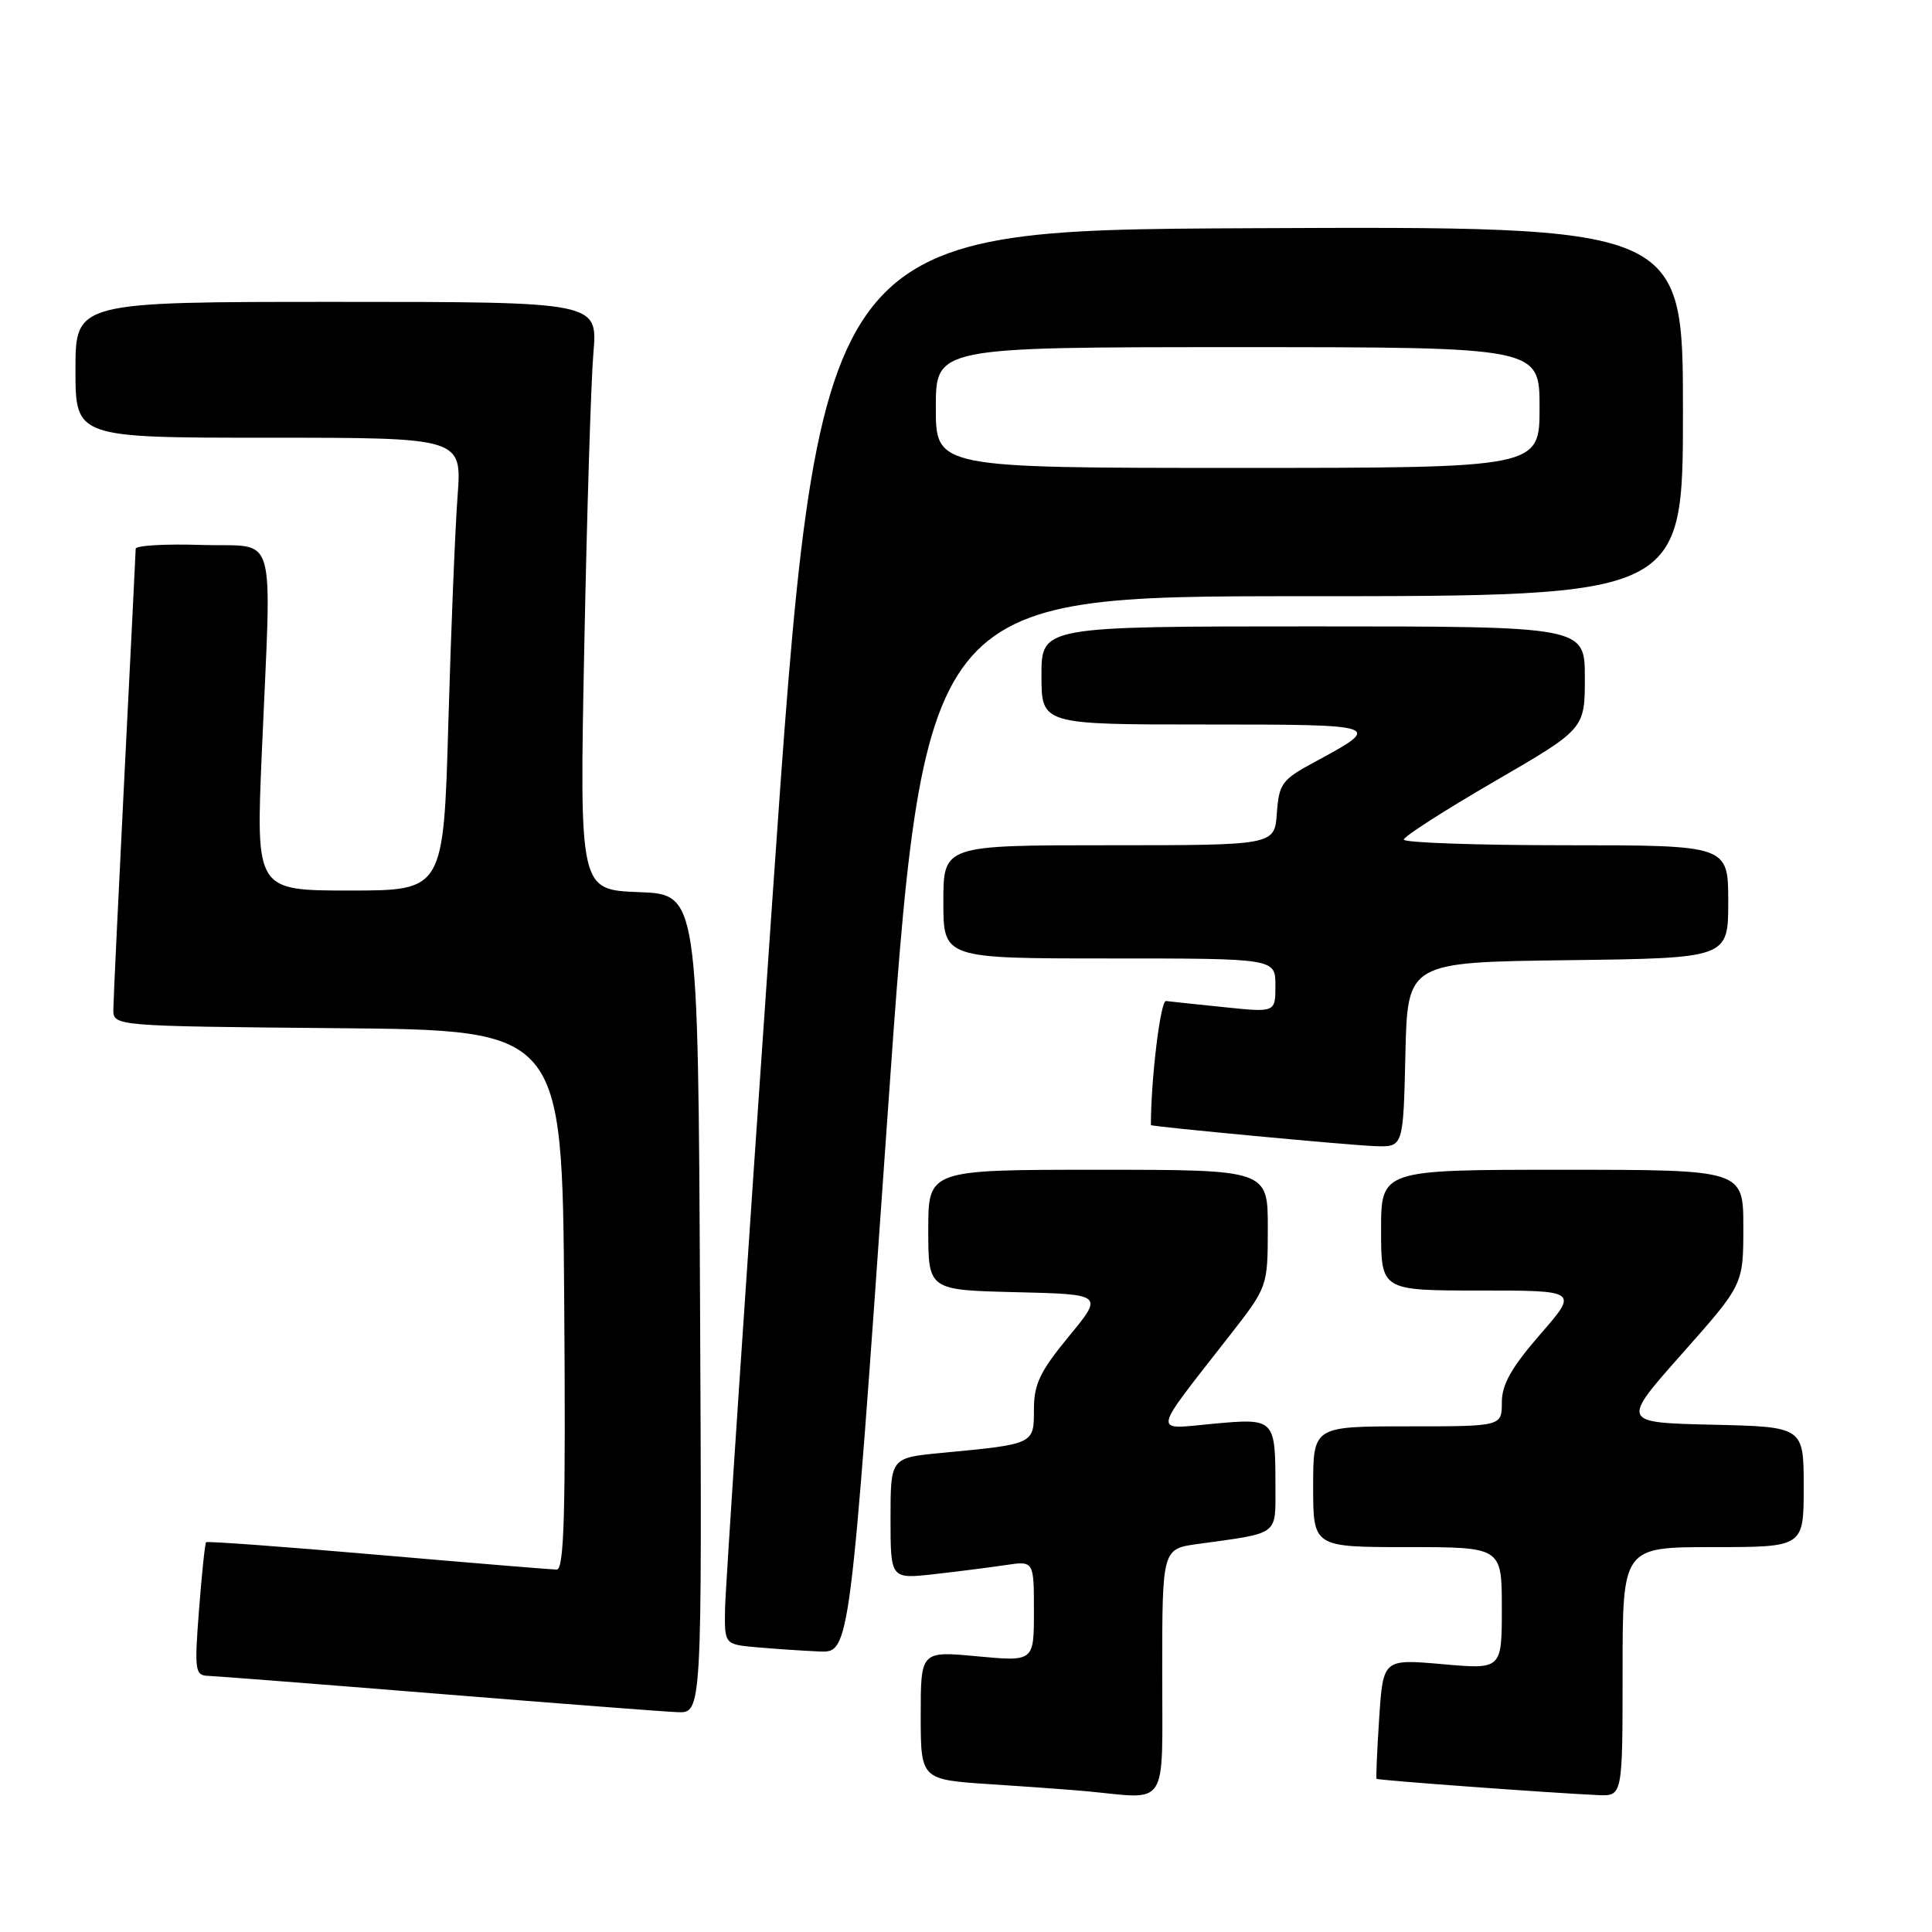 <?xml version="1.0" encoding="UTF-8" standalone="no"?>
<!DOCTYPE svg PUBLIC "-//W3C//DTD SVG 1.1//EN" "http://www.w3.org/Graphics/SVG/1.1/DTD/svg11.dtd" >
<svg xmlns="http://www.w3.org/2000/svg" xmlns:xlink="http://www.w3.org/1999/xlink" version="1.1" viewBox="0 0 256 256">
 <g >
 <path fill="currentColor"
d=" M 154.00 221.61 C 154.00 205.23 154.00 205.23 158.75 204.58 C 169.59 203.09 169.00 203.52 169.00 197.00 C 169.00 187.96 168.94 187.90 160.71 188.66 C 152.64 189.41 152.46 190.39 162.91 177.00 C 167.98 170.50 167.98 170.50 167.99 162.75 C 168.00 155.00 168.00 155.00 145.50 155.00 C 123.00 155.00 123.00 155.00 123.00 162.97 C 123.00 170.94 123.00 170.94 134.61 171.22 C 146.23 171.50 146.23 171.50 141.61 177.10 C 137.80 181.73 137.00 183.41 137.00 186.77 C 137.00 191.38 137.07 191.35 124.75 192.52 C 118.00 193.16 118.00 193.16 118.00 201.19 C 118.00 209.23 118.00 209.23 123.75 208.59 C 126.91 208.23 131.19 207.69 133.25 207.38 C 137.00 206.82 137.00 206.82 137.00 213.50 C 137.00 220.17 137.00 220.17 129.50 219.47 C 122.00 218.77 122.00 218.77 122.00 227.29 C 122.00 235.81 122.00 235.81 131.25 236.42 C 136.34 236.75 142.07 237.17 144.00 237.35 C 154.97 238.39 154.00 239.91 154.00 221.61 Z  M 215.00 221.50 C 215.00 205.00 215.00 205.00 227.00 205.00 C 239.00 205.00 239.00 205.00 239.00 197.03 C 239.00 189.06 239.00 189.06 226.89 188.78 C 214.79 188.50 214.79 188.50 222.89 179.36 C 231.00 170.22 231.00 170.22 231.00 162.61 C 231.00 155.00 231.00 155.00 207.00 155.00 C 183.00 155.00 183.00 155.00 183.00 163.00 C 183.00 171.00 183.00 171.00 196.07 171.00 C 209.14 171.00 209.14 171.00 204.07 176.83 C 200.27 181.20 199.00 183.45 199.00 185.83 C 199.00 189.00 199.00 189.00 186.50 189.00 C 174.00 189.00 174.00 189.00 174.00 197.00 C 174.00 205.00 174.00 205.00 186.50 205.00 C 199.00 205.00 199.00 205.00 199.00 213.10 C 199.00 221.21 199.00 221.21 191.14 220.51 C 183.27 219.82 183.27 219.82 182.75 227.66 C 182.47 231.97 182.31 235.59 182.40 235.70 C 182.56 235.90 205.39 237.57 211.75 237.86 C 215.00 238.00 215.00 238.00 215.00 221.50 Z  M 92.76 172.75 C 92.50 118.50 92.50 118.50 84.64 118.21 C 76.78 117.91 76.78 117.91 77.42 85.71 C 77.77 67.99 78.31 50.46 78.63 46.75 C 79.20 40.00 79.20 40.00 44.60 40.00 C 10.00 40.00 10.00 40.00 10.00 49.00 C 10.00 58.00 10.00 58.00 35.60 58.00 C 61.21 58.00 61.21 58.00 60.63 65.75 C 60.31 70.01 59.76 83.51 59.41 95.75 C 58.77 118.00 58.77 118.00 46.34 118.00 C 33.91 118.00 33.91 118.00 34.69 99.75 C 35.99 69.34 36.91 72.55 26.75 72.21 C 21.94 72.05 17.99 72.28 17.98 72.71 C 17.97 73.14 17.31 86.55 16.50 102.50 C 15.70 118.45 15.03 132.51 15.02 133.74 C 15.00 135.97 15.00 135.97 44.75 136.24 C 74.50 136.50 74.50 136.50 74.76 172.25 C 74.97 200.52 74.76 208.00 73.76 207.98 C 73.07 207.97 62.39 207.09 50.04 206.02 C 37.69 204.95 27.46 204.20 27.31 204.35 C 27.16 204.50 26.74 208.54 26.37 213.31 C 25.75 221.40 25.84 222.00 27.60 222.06 C 28.65 222.10 42.32 223.16 58.00 224.43 C 73.68 225.70 87.97 226.80 89.76 226.87 C 93.02 227.00 93.02 227.00 92.76 172.75 Z  M 117.52 149.00 C 122.43 79.00 122.43 79.00 172.71 79.00 C 223.00 79.00 223.00 79.00 223.00 54.49 C 223.00 29.98 223.00 29.98 165.75 30.24 C 108.50 30.50 108.50 30.50 102.32 119.50 C 98.92 168.45 96.11 210.61 96.07 213.19 C 96.00 217.89 96.00 217.89 100.25 218.27 C 102.59 218.48 106.33 218.73 108.56 218.83 C 112.62 219.00 112.62 219.00 117.52 149.00 Z  M 186.22 139.75 C 186.50 127.50 186.50 127.50 207.75 127.23 C 229.00 126.96 229.00 126.96 229.00 119.48 C 229.00 112.00 229.00 112.00 207.50 112.00 C 195.68 112.00 186.01 111.66 186.01 111.25 C 186.02 110.84 191.42 107.37 198.01 103.55 C 210.00 96.59 210.00 96.59 210.00 89.80 C 210.00 83.00 210.00 83.00 174.00 83.00 C 138.00 83.00 138.00 83.00 138.00 89.50 C 138.00 96.00 138.00 96.00 159.70 96.00 C 183.17 96.00 183.32 96.05 174.27 100.93 C 169.85 103.31 169.48 103.81 169.19 107.75 C 168.89 112.00 168.89 112.00 146.94 112.00 C 125.00 112.00 125.00 112.00 125.00 119.50 C 125.00 127.00 125.00 127.00 147.00 127.00 C 169.00 127.00 169.00 127.00 169.00 130.58 C 169.00 134.16 169.00 134.16 162.25 133.46 C 158.54 133.08 155.05 132.71 154.50 132.64 C 153.77 132.54 152.50 142.99 152.50 149.08 C 152.50 149.28 178.89 151.76 182.22 151.87 C 185.94 152.00 185.94 152.00 186.22 139.75 Z  M 124.00 54.00 C 124.00 46.00 124.00 46.00 164.00 46.00 C 204.00 46.00 204.00 46.00 204.00 54.00 C 204.00 62.00 204.00 62.00 164.00 62.00 C 124.00 62.00 124.00 62.00 124.00 54.00 Z "/>
</g>
</svg>